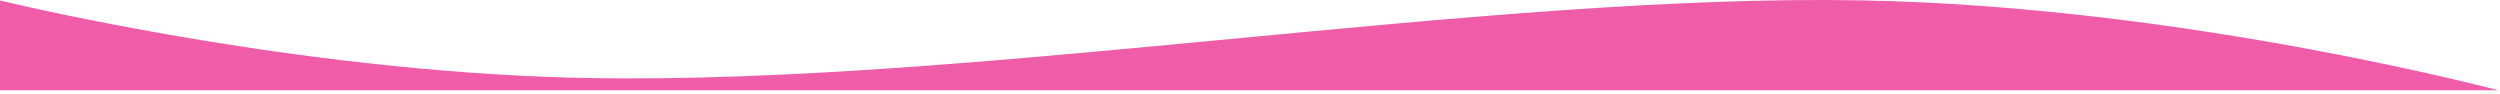
<svg width="374" height="14" viewBox="0 0 374 14" fill="none" xmlns="http://www.w3.org/2000/svg">
<path fill-rule="evenodd" clip-rule="evenodd" d="M81.981 11.507C111.229 12.602 145.759 9.466 180.26 6.197L184.226 5.82C217.413 2.67 250.387 -0.46 278.491 0.056C302.899 0.505 326.995 3.939 344.993 7.263C353.991 8.925 361.463 10.559 366.684 11.777C369.294 12.386 371.342 12.891 372.736 13.243C373.122 13.341 373.457 13.427 373.741 13.5H0V0.071L0.346 0.154C0.652 0.227 1.107 0.334 1.699 0.471C2.883 0.745 4.621 1.138 6.837 1.615C11.269 2.567 17.611 3.853 25.26 5.188C40.555 7.858 61.078 10.724 81.981 11.507Z" fill="#EF5DA8"/>
</svg>
